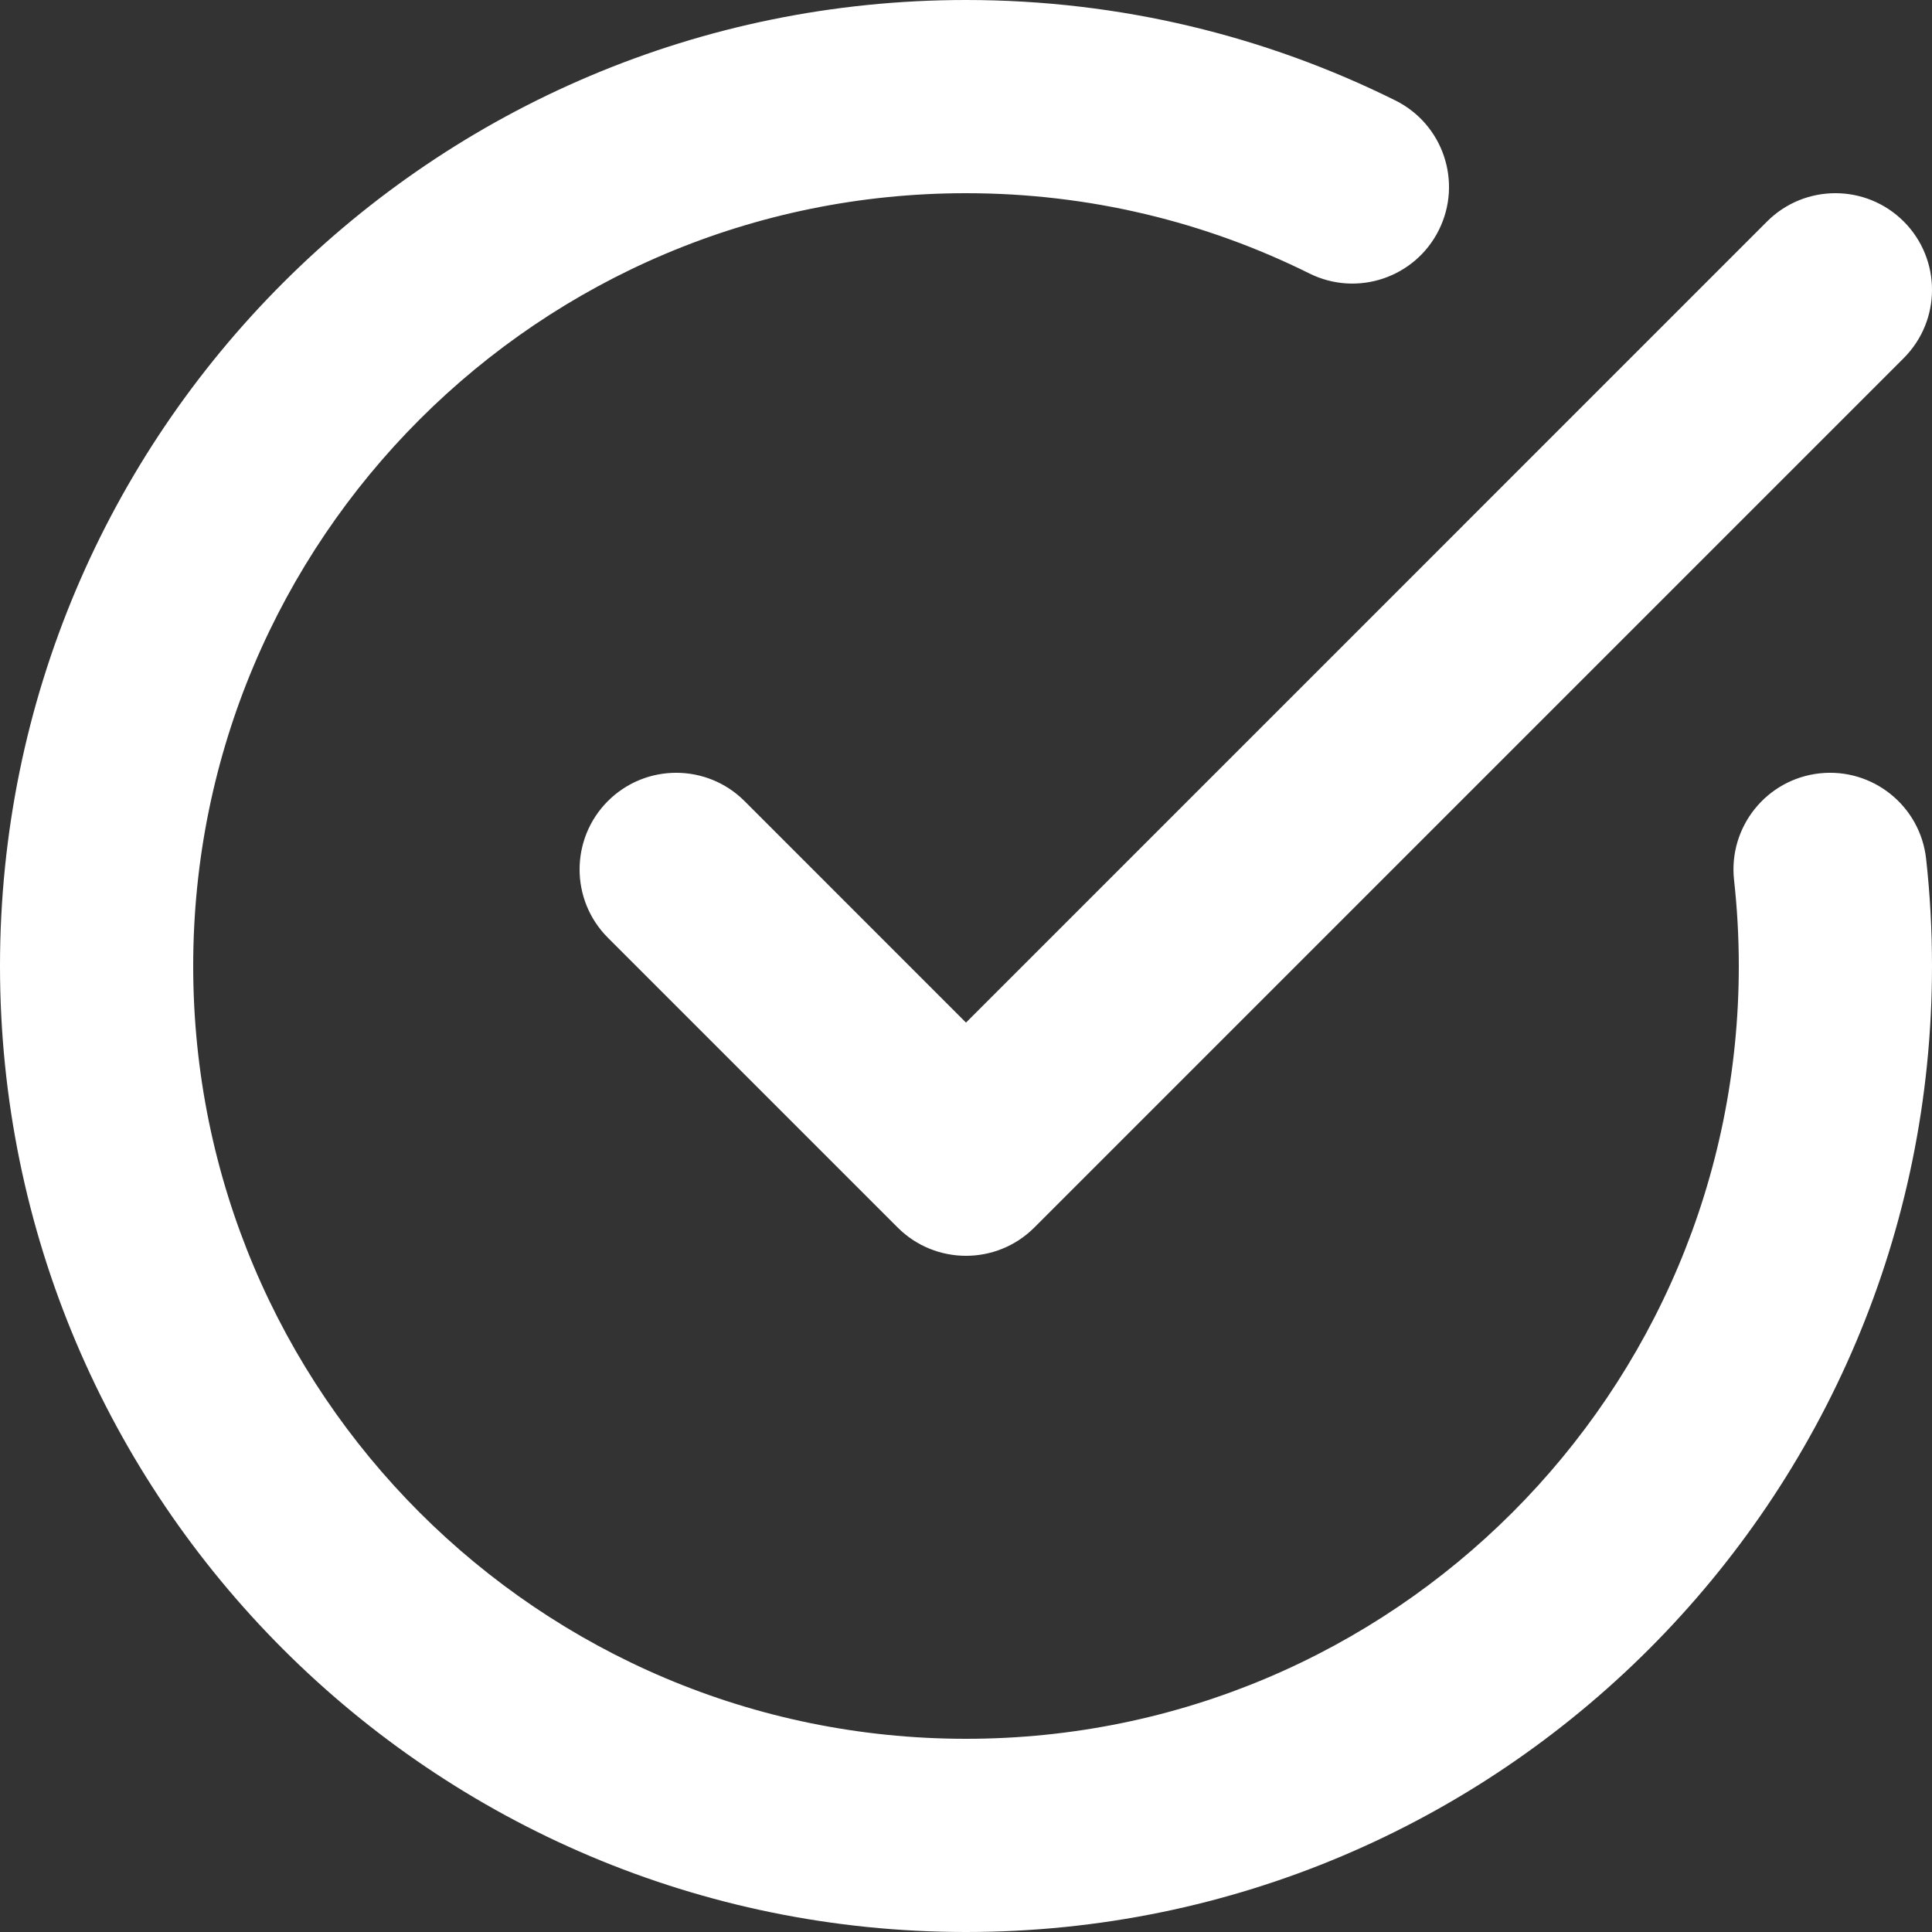 <svg xmlns="http://www.w3.org/2000/svg" width="44" height="44" viewBox="0 0 44 44" fill="none">
  <rect x="0" y="0" width="44" height="44" fill="#333333" stroke="none"/>
  <path fill-rule="evenodd" clip-rule="evenodd" d="M0 22C0 9.85 9.85 0 22 0C25.508 0 28.831 0.823 31.779 2.288C32.867 2.829 33.311 4.149 32.77 5.237C32.229 6.325 30.909 6.769 29.821 6.228C27.467 5.059 24.814 4.4 22 4.4C12.28 4.4 4.4 12.28 4.4 22C4.4 31.72 12.28 39.6 22 39.6C31.72 39.6 39.6 31.72 39.6 22C39.6 21.337 39.563 20.684 39.492 20.042C39.359 18.834 40.23 17.747 41.437 17.613C42.645 17.48 43.732 18.351 43.866 19.558C43.955 20.361 44 21.175 44 22C44 34.15 34.15 44 22 44C9.85 44 0 34.15 0 22ZM43.356 5.044C44.215 5.904 44.215 7.296 43.356 8.156L23.556 27.956C22.697 28.815 21.303 28.815 20.444 27.956L13.844 21.356C12.985 20.497 12.985 19.104 13.844 18.244C14.704 17.385 16.096 17.385 16.956 18.244L22 23.289L40.244 5.044C41.103 4.185 42.496 4.185 43.356 5.044Z" fill="white"/>
</svg>
